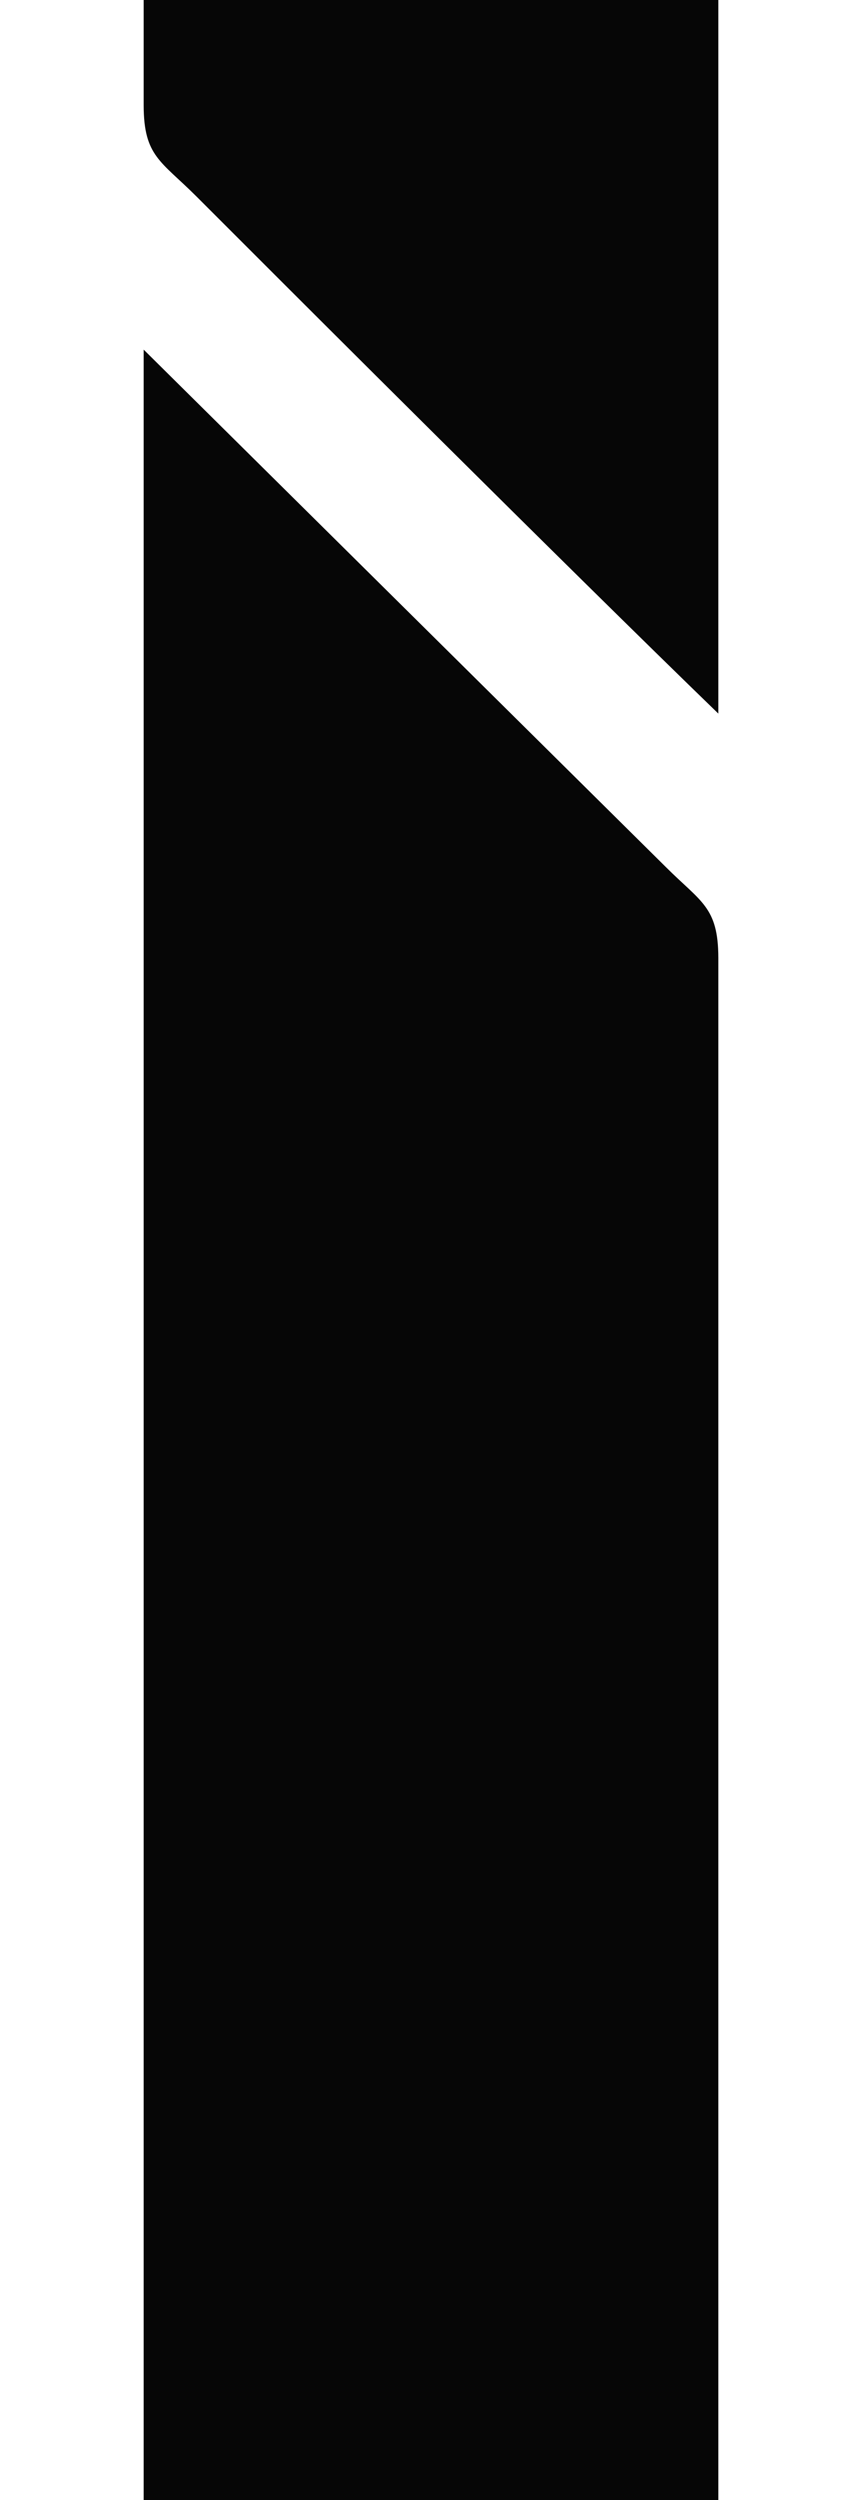 <!--<svg xmlns="http://www.w3.org/2000/svg" width="180" height="582">-->
    <!--<g>-->
        <!--<path fill="#060606"-->
              <!--d="m150,30c0,0 0,149 0,149c-32,-31 -92,-91 -92,-91c0,0 -17,-17 -17,-17c-7.38,-7.38 -10.98,-8.34 -11,-19c0,0 0,-22 0,-22c0,0 120,0 120,0zm-11,181c7.38,7.38 10.98,8.34 11,19c0,0 0,322 0,322c0,0 -120,0 -120,0c0,0 0,-449 0,-449l109,108z"/>-->
    <!--</g>-->
<!--</svg>-->
<svg width="180" height="522" xmlns="http://www.w3.org/2000/svg">
    <g>
        <path fill="#060606"
              d="m150,0c0,0 0,149 0,149c-32,-31 -92,-91 -92,-91c0,0 -17,-17 -17,-17c-7.38,-7.38 -10.98,-8.34 -11,-19c0,0 0,-22 0,-22c0,0 120,0 120,0zm-11,181c7.38,7.38 10.98,8.34 11,19c0,0 0,322 0,322c0,0 -120,0 -120,0c0,0 0,-449 0,-449l109,108z"/>
    </g>
</svg>